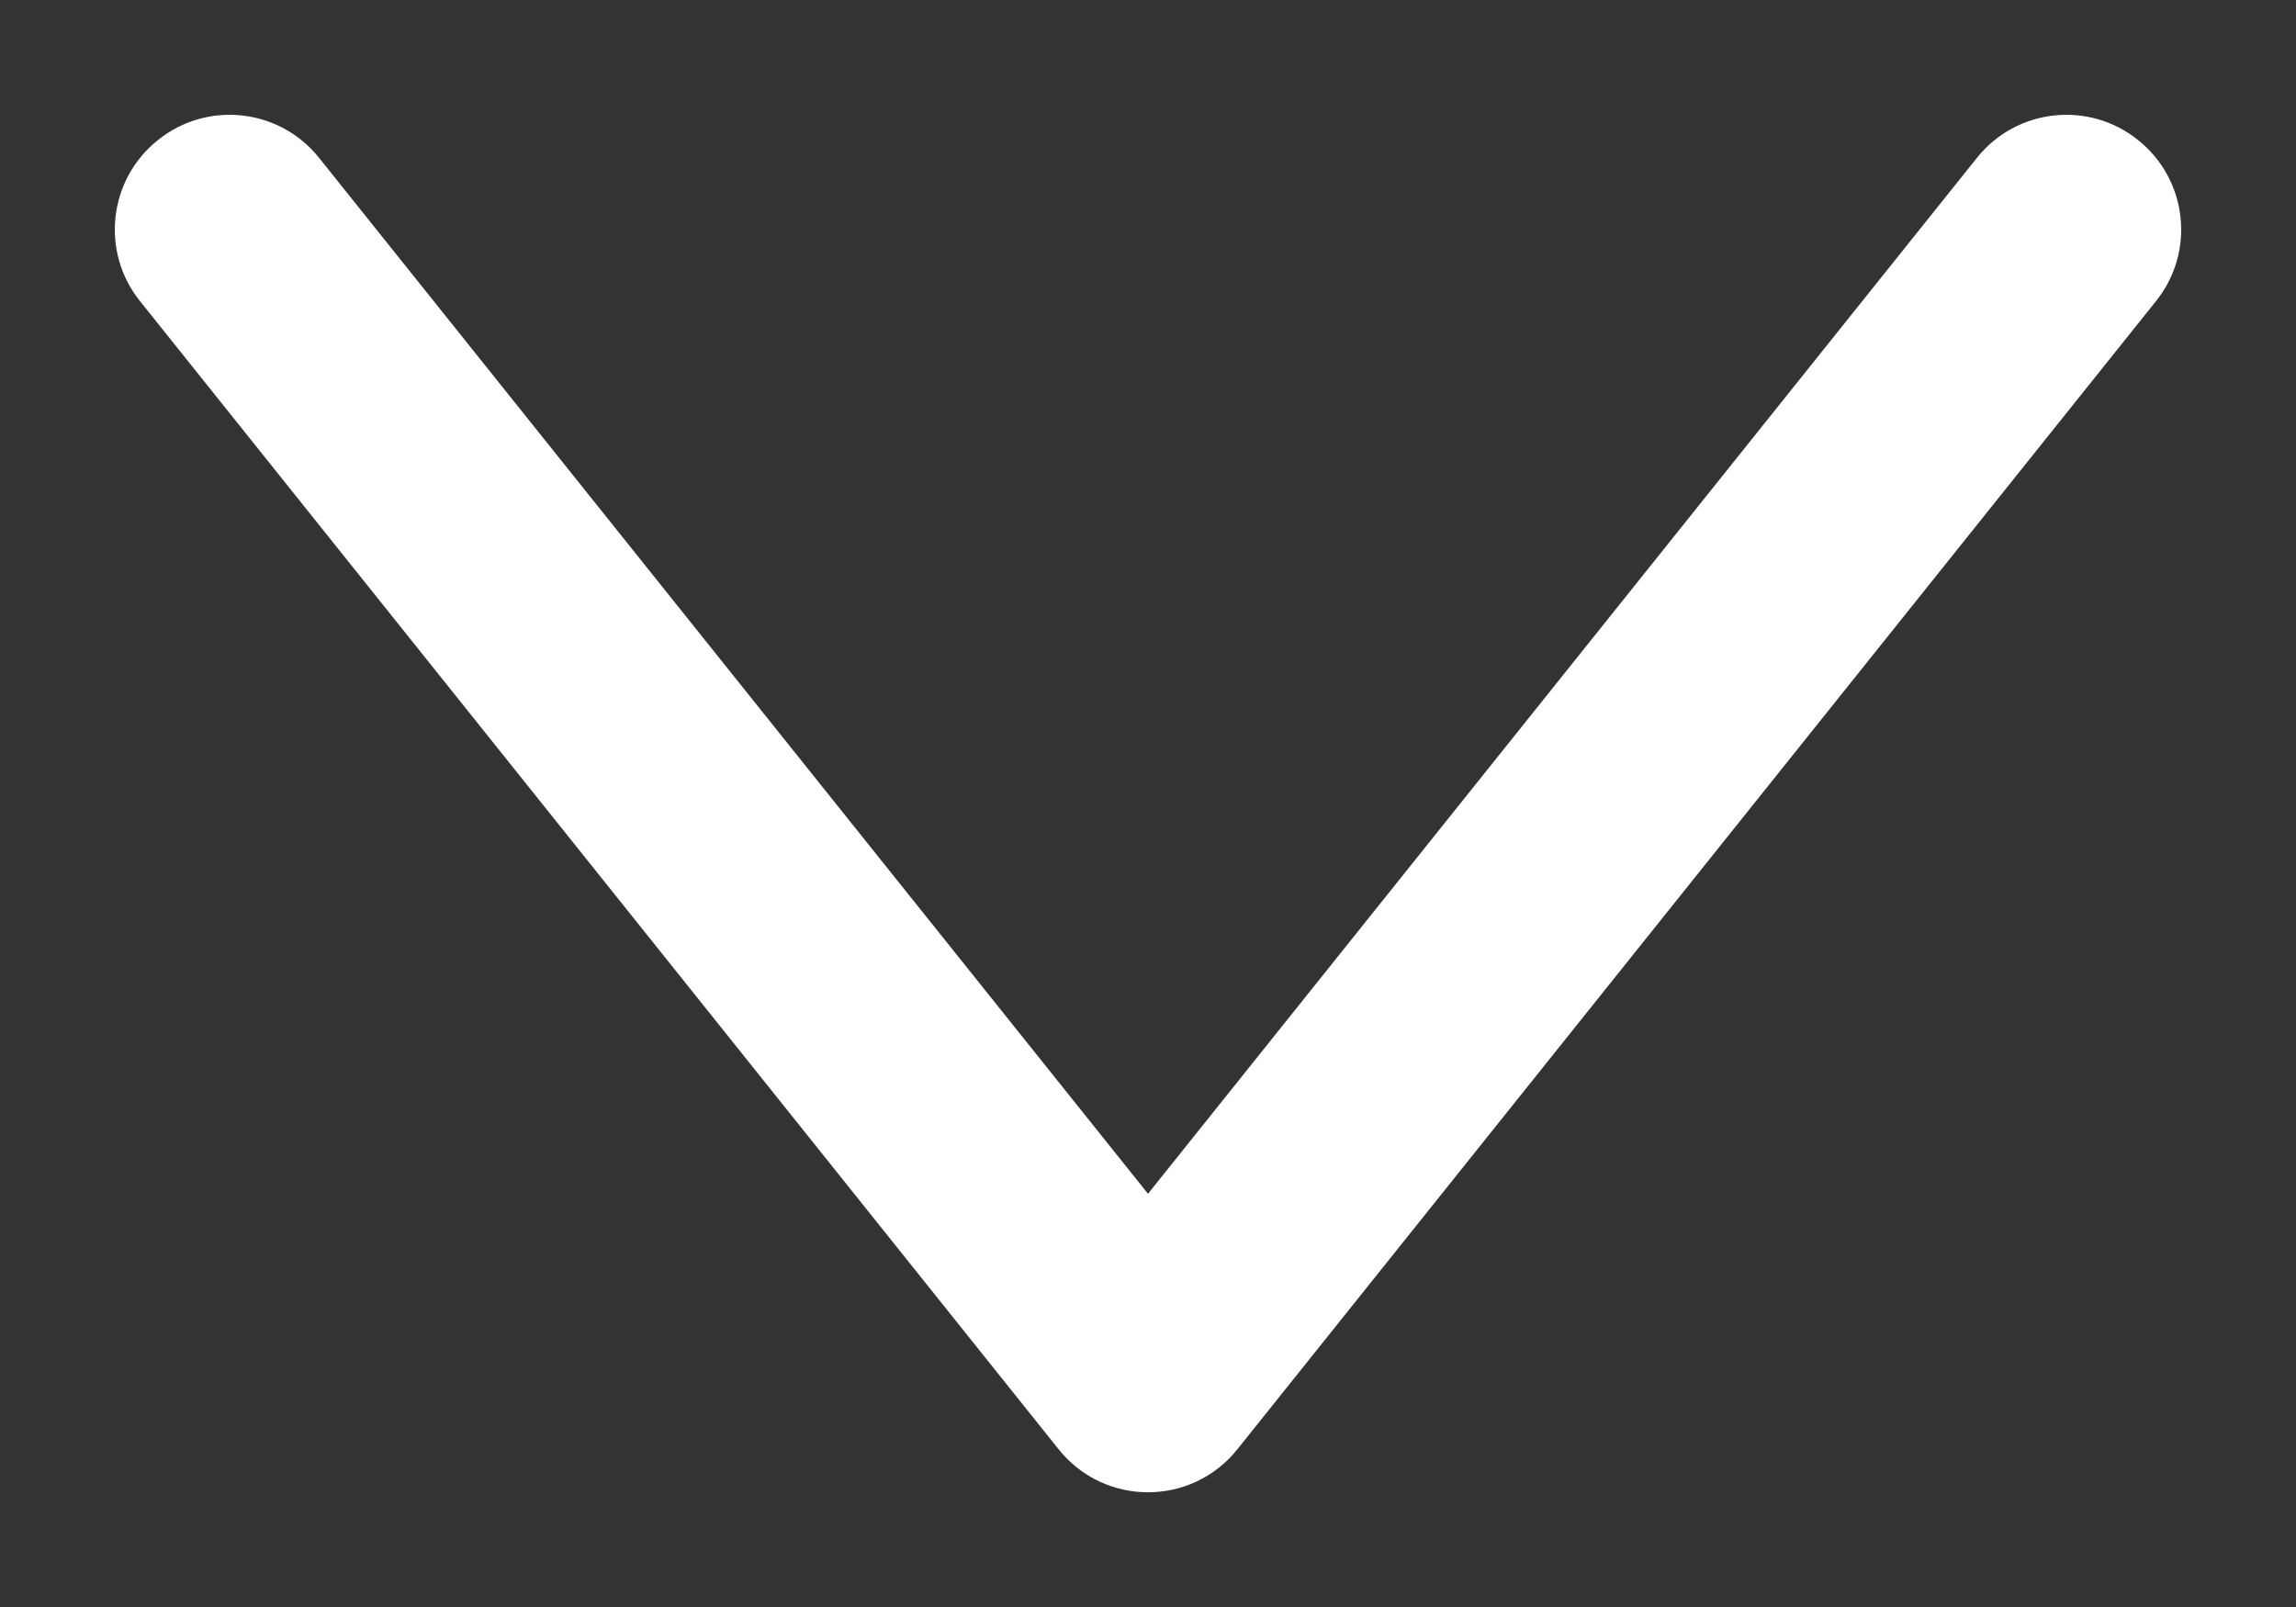 <?xml version="1.0" encoding="UTF-8"?>
<svg width="10px" height="7px" viewBox="0 0 10 7" version="1.1" xmlns="http://www.w3.org/2000/svg" xmlns:xlink="http://www.w3.org/1999/xlink">
    <rect x="0" y="0" width="10" height="7" fill="#333333" stroke="none"/>
    <!-- Generator: Sketch 57.1 (83088) - https://sketch.com -->
    <title>Stroke 2</title>
    <desc>Created with Sketch.</desc>
    <g id="Page-1" stroke="none" stroke-width="1" fill="none" fill-rule="evenodd">
        <g id="Afterfit-Home-–-final-illu" transform="translate(-1875, -53)" fill="#FFFFFF" fill-rule="nonzero">
            <g id="Group-56" transform="translate(1790, 45)">
                <path d="M90,13.2 L86.39,8.688 C86.218,8.472 85.903,8.437 85.688,8.61 C85.472,8.782 85.437,9.097 85.61,9.312 L89.61,14.312 C89.81,14.563 90.19,14.563 90.39,14.312 L94.39,9.312 C94.563,9.097 94.528,8.782 94.312,8.61 C94.097,8.437 93.782,8.472 93.61,8.688 L90,13.2 Z" id="Stroke-2"></path>
            </g>
        </g>
    </g>
</svg>
